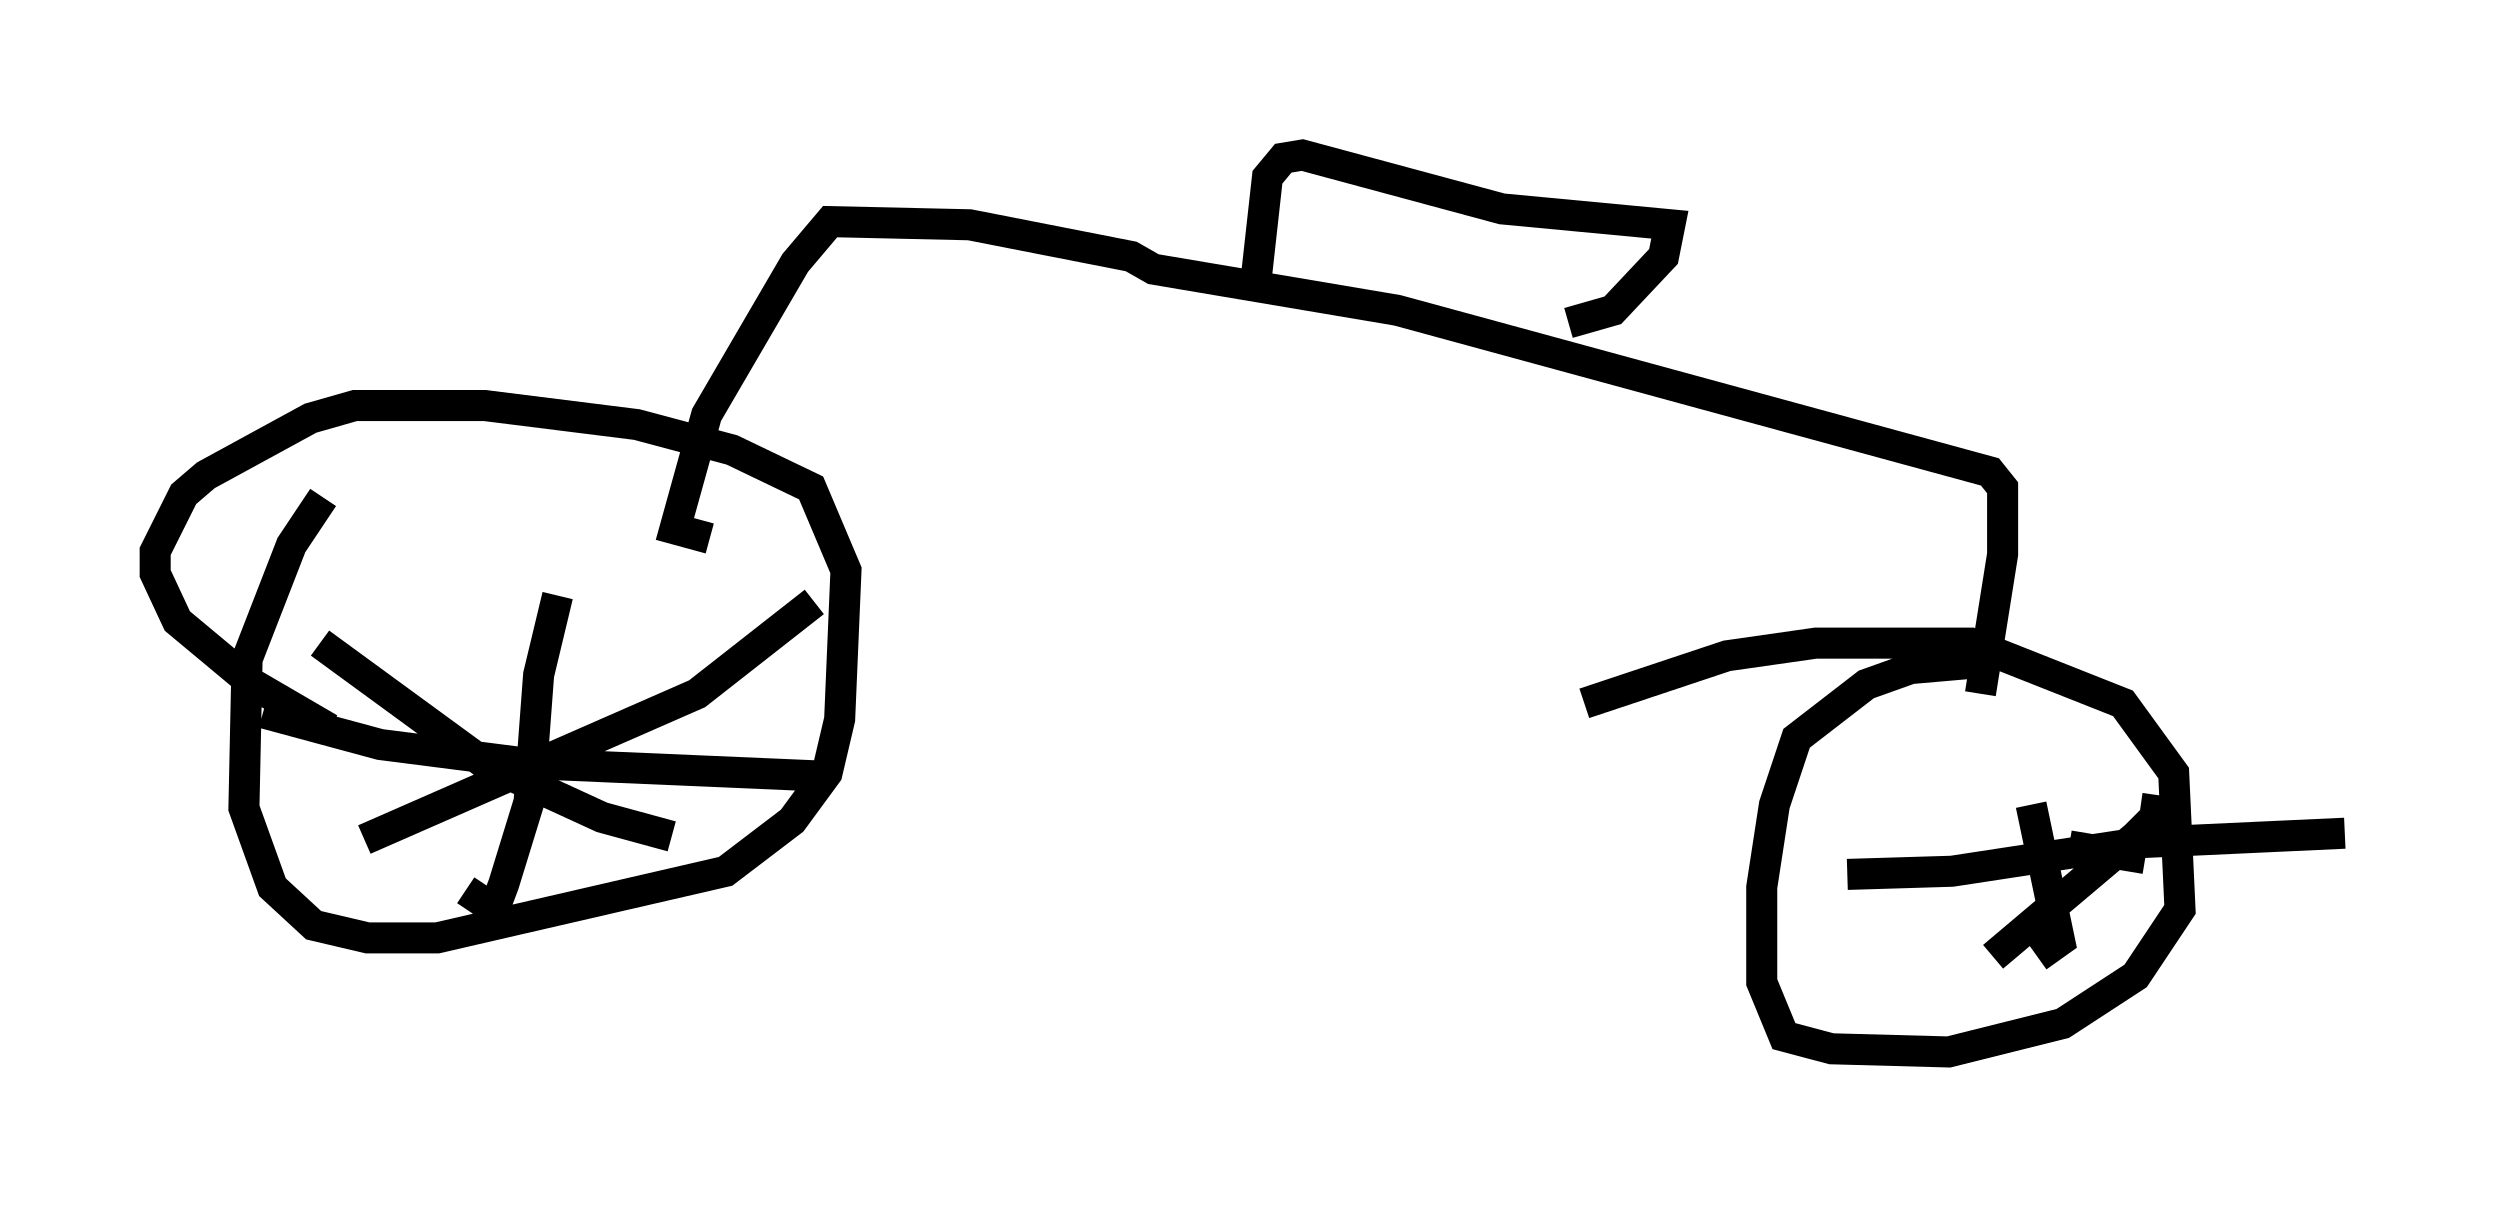 <?xml version="1.0" encoding="utf-8" ?>
<svg baseProfile="full" height="38.89" version="1.1" width="80.54" xmlns="http://www.w3.org/2000/svg" xmlns:ev="http://www.w3.org/2001/xml-events" xmlns:xlink="http://www.w3.org/1999/xlink"><defs /><rect fill="white" height="38.89" width="80.54" x="0" y="0" /><path d="M12.554, 14.188 m-2.144, 1.838 l-1.021, 1.531 -1.429, 3.675 l-0.102, 4.798 0.919, 2.552 l1.327, 1.225 1.735, 0.408 l2.246, 0.0 9.29, -2.144 l2.144, -1.633 1.123, -1.531 l0.408, -1.735 0.204, -4.798 l-1.123, -2.654 -2.552, -1.225 l-3.063, -0.817 -4.9, -0.613 l-4.185, 0.0 -1.429, 0.408 l-3.369, 1.838 -0.715, 0.613 l-0.919, 1.838 0.0, 0.715 l0.715, 1.531 2.45, 2.042 l2.45, 1.429 m53.288, -2.144 l-2.348, 0.204 -1.429, 0.51 l-2.246, 1.735 -0.715, 2.144 l-0.408, 2.654 0.0, 3.063 l0.715, 1.735 1.531, 0.408 l3.777, 0.102 3.675, -0.919 l2.348, -1.531 1.429, -2.144 l-0.204, -4.39 -1.633, -2.246 l-4.9, -1.94 -5.002, 0.0 l-2.858, 0.408 -4.594, 1.531 m-33.075, -3.471 l-0.613, 2.552 -0.306, 4.083 l-0.817, 2.654 -0.306, 0.817 l-0.919, -0.613 m-6.533, -5.717 l3.777, 1.021 4.798, 0.613 l9.494, 0.408 m-16.231, -4.288 l5.308, 3.879 3.777, 1.735 l2.246, 0.613 m-9.902, 0.102 l10.719, -4.696 3.777, -2.96 m39.2, 6.533 l0.919, 4.39 -0.715, 0.51 m-6.125, -2.654 l3.369, -0.102 6.023, -0.919 l6.635, -0.306 m-8.881, 0.408 l2.45, 0.408 m-4.9, 3.165 l4.594, -3.879 0.613, -0.613 l0.102, -0.715 m-5.717, -3.267 l0.715, -4.492 0.0, -2.144 l-0.408, -0.51 -19.09, -5.206 l-7.861, -1.327 -0.715, -0.408 l-5.206, -1.021 -4.492, -0.102 l-1.123, 1.327 -2.858, 4.9 l-1.021, 3.675 1.123, 0.306 m17.559, -7.963 l0.408, -3.675 0.51, -0.613 l0.613, -0.102 6.431, 1.735 l5.41, 0.51 -0.204, 1.021 l-1.633, 1.735 -1.429, 0.408 m-24.092, -3.981 " fill="none" stroke="black" stroke-width="1" /></svg>